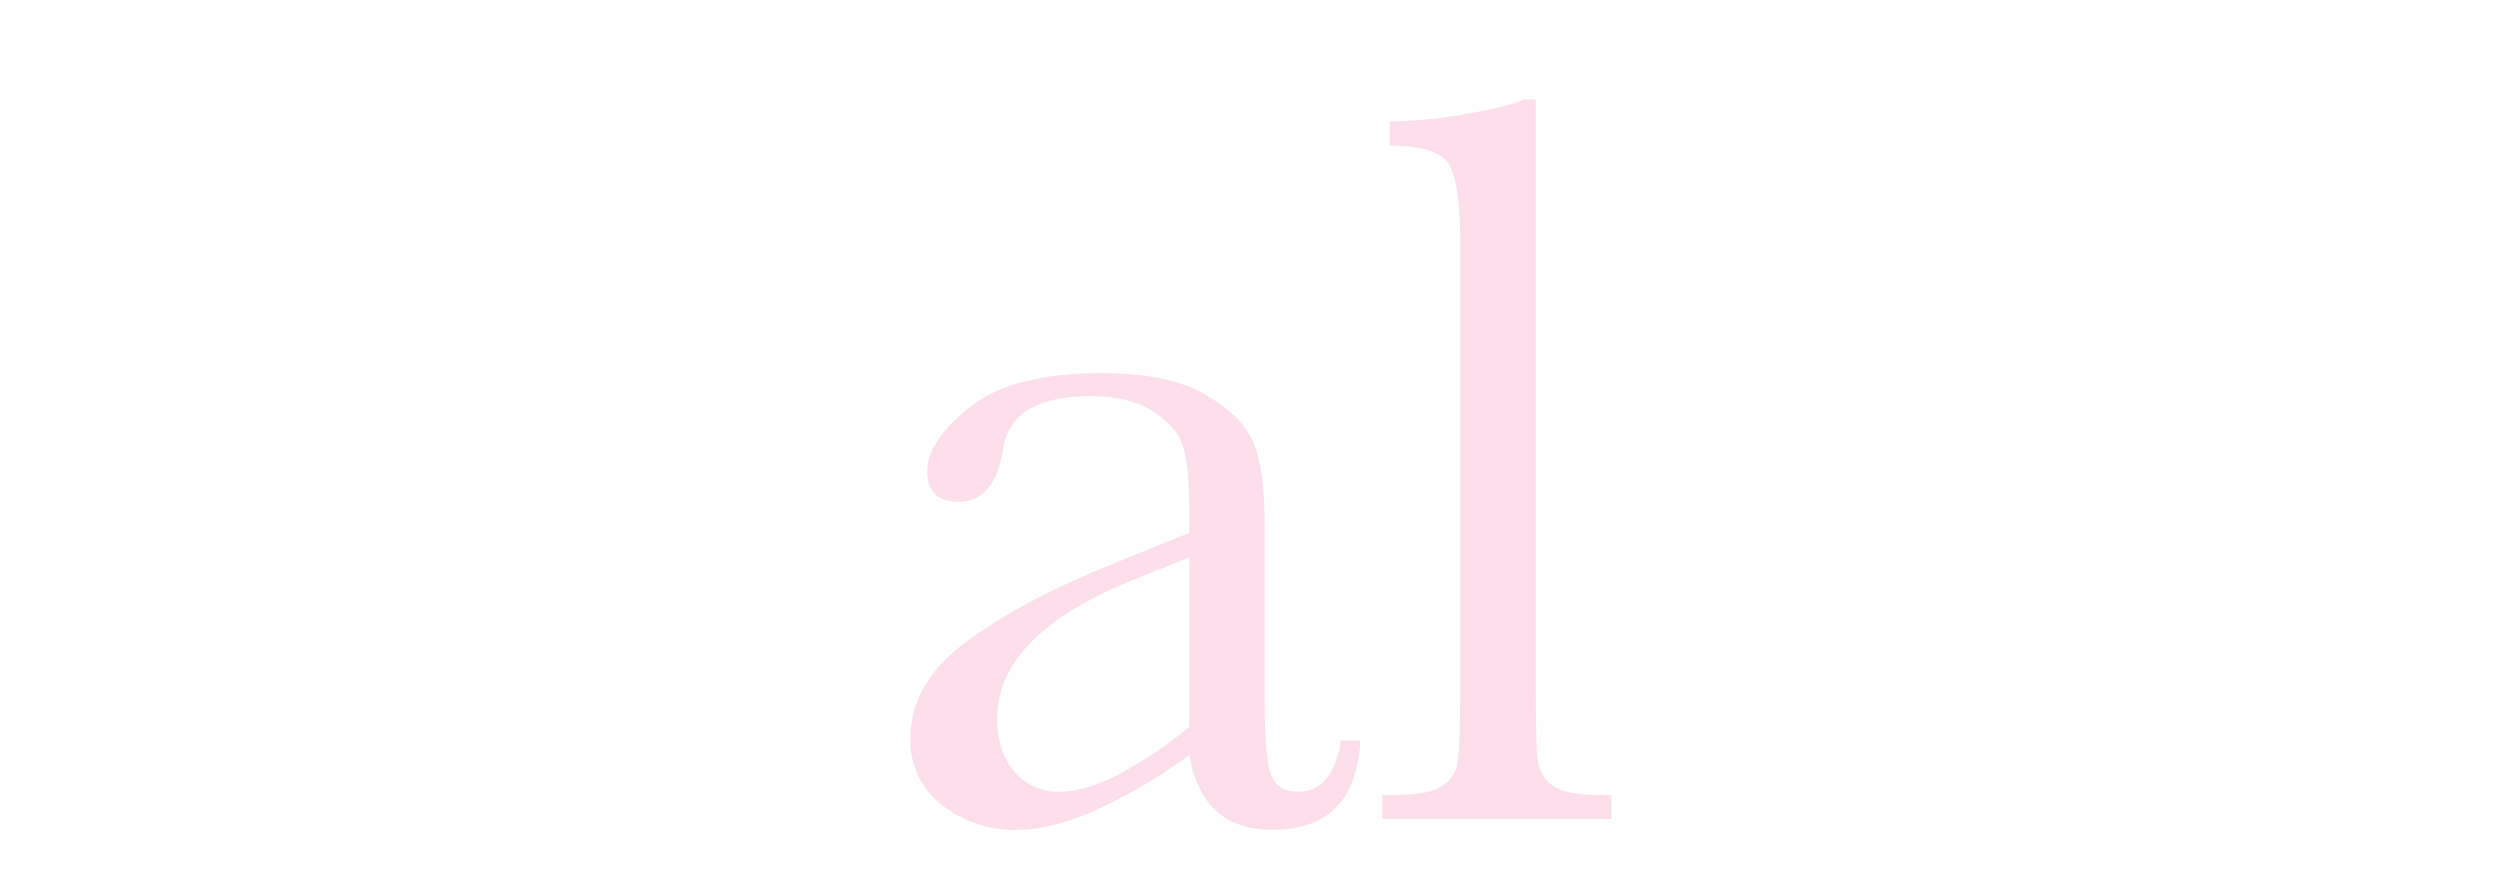 <svg id="Layer_1" data-name="Layer 1" xmlns="http://www.w3.org/2000/svg" viewBox="0 0 700 250"><defs><style>.cls-1{fill:#fcdfeb;}</style></defs><title>02-en-transitional</title><path class="cls-1" d="M375.49,207.33h5.42q-1.32,25-24.61,25-10,0-15.75-5.27T333,211.43a153,153,0,0,1-26.73,15.67q-12.08,5.27-21.61,5.27a32.5,32.5,0,0,1-20.95-7,22.64,22.64,0,0,1-8.79-18.6q0-15.09,14.72-26.37t40.65-22L333,149.17v-5.86q0-12.45-1.61-18t-8.35-10q-6.74-4.39-17.72-4.39-22,0-24.46,14.65-2.34,14.94-12.3,14.94-8.94,0-8.94-8.5t11.87-17.94q11.87-9.59,36.91-9.59,18.6,0,28.86,5.86t13.55,13.33q3.3,7.47,3.29,22.85V195q0,17,1.76,21.83t7.62,4.83Q373.14,221.68,375.49,207.33ZM333,156.06l-16,6.45q-37.79,15.38-37.79,38.67,0,9.23,4.83,14.87a15.8,15.8,0,0,0,12.6,5.64q6.88,0,16-4.54A116.88,116.88,0,0,0,333,203.52Z"/><path class="cls-1" d="M430,27.88V188.14q0,19.19.51,24.17a10.17,10.17,0,0,0,4.17,7.62q3.66,2.64,13,2.64h3.52v6.74H387.06v-6.74h4.1q8.79,0,12.53-2.42a9.68,9.68,0,0,0,4.47-6.81q.73-4.39.73-25.2V69.49q0-18.9-3.37-23.8t-16.41-4.91V34a127.82,127.82,0,0,0,21-2.05q12.08-2,16.63-4.1Z"/></svg>